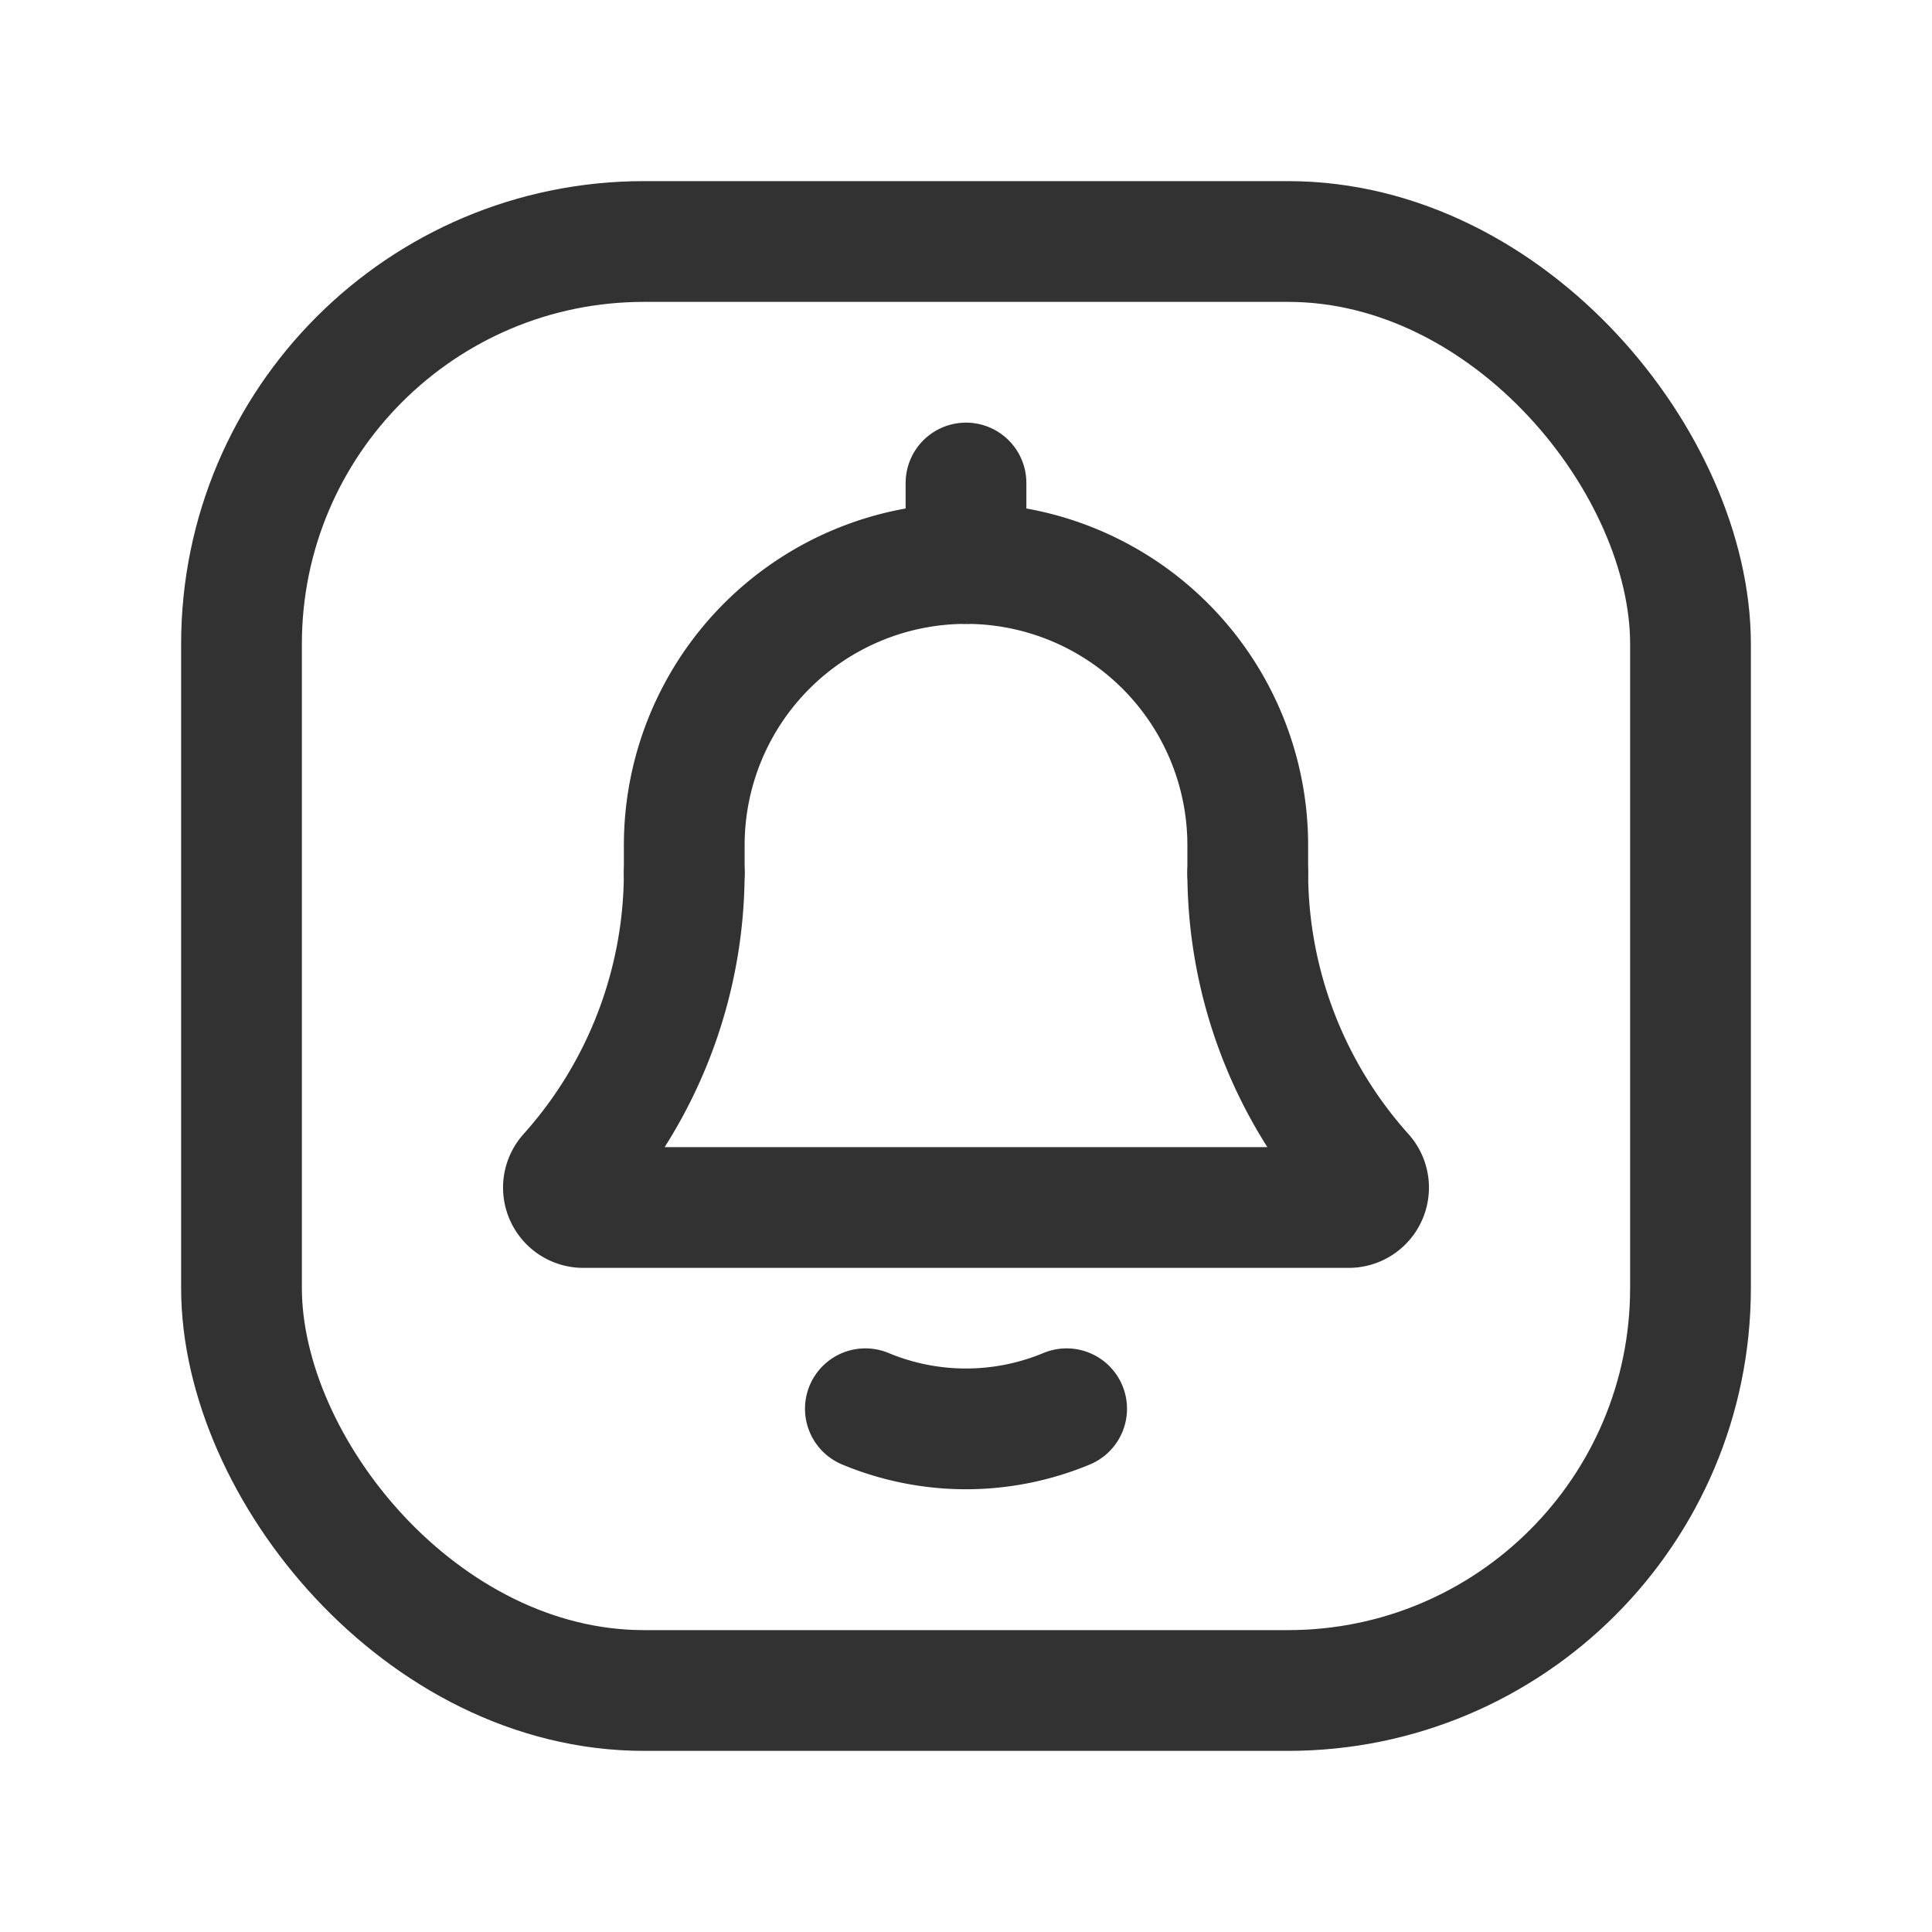 <svg id="Layer_3" data-name="Layer 3" xmlns="http://www.w3.org/2000/svg" viewBox="0 0 24 24"><path d="M13.25,17.5a3.25,3.25,0,0,1-2.5,0" fill="none" stroke="#323232" stroke-linecap="round" stroke-linejoin="round" stroke-width="1.5"/><line x1="12" y1="6" x2="12" y2="7" fill="none" stroke="#323232" stroke-linecap="round" stroke-linejoin="round" stroke-width="1.5"/><path d="M15.5,10.847V10.5A3.5,3.5,0,0,0,12,7h0a3.5,3.5,0,0,0-3.5,3.5v.347" fill="none" stroke="#323232" stroke-linecap="round" stroke-linejoin="round" stroke-width="1.5"/><path d="M15.5,10.847a5.625,5.625,0,0,0,1.433,3.736.247.247,0,0,1-.176.417L7.243,15a.247.247,0,0,1-.176-.417A5.625,5.625,0,0,0,8.5,10.847" fill="none" stroke="#323232" stroke-linecap="round" stroke-linejoin="round" stroke-width="1.5"/><rect x="3" y="3" width="18" height="18" rx="5" stroke-width="1.5" stroke="#323232" stroke-linecap="round" stroke-linejoin="round" fill="none"/><path d="M0,0H24V24H0Z" fill="none"/></svg>